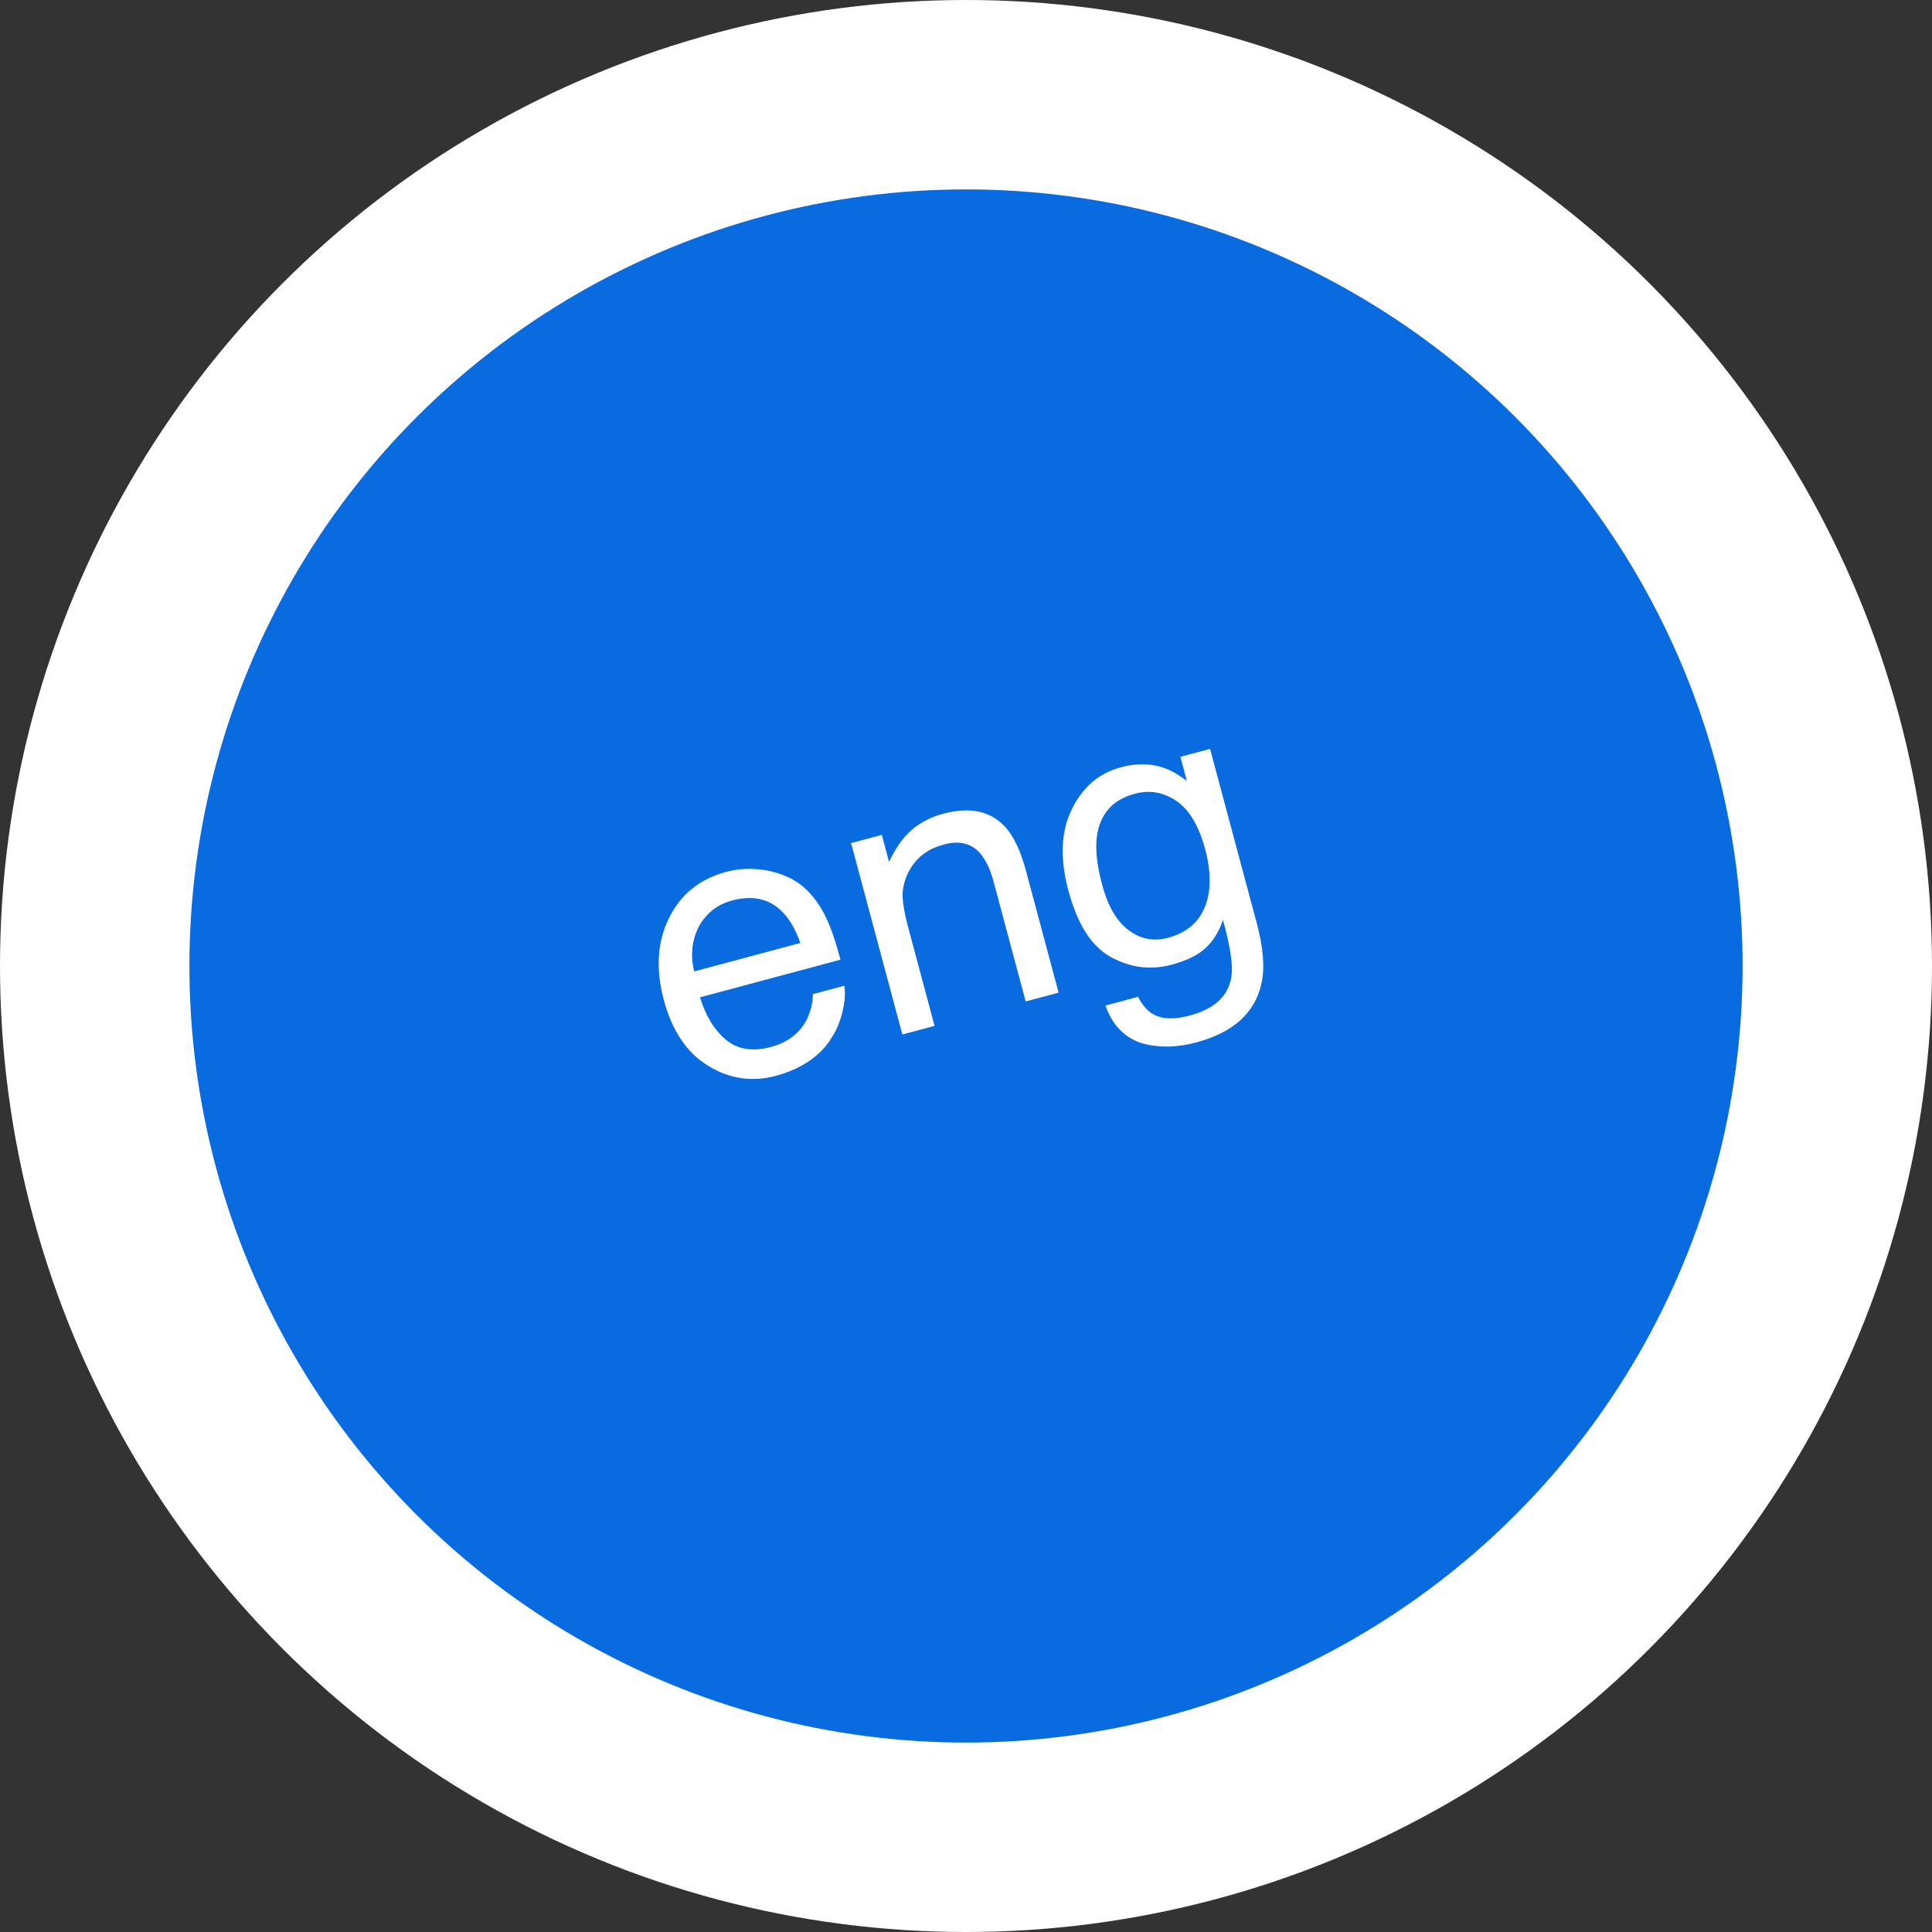 <svg width="102" height="102" viewBox="0 0 102 102" fill="none" xmlns="http://www.w3.org/2000/svg">
<rect x="0" y="0" width="102" height="102" fill="#333333" stroke="none"/>
<circle cx="51" cy="51" r="46" fill="#086CE0" stroke="white" stroke-width="10"/>
<path d="M40.569 45.971C41.338 46.138 41.974 46.423 42.466 46.871C42.929 47.285 43.322 47.822 43.619 48.467C43.84 48.905 44.099 49.643 44.374 50.666L36.955 52.654C37.268 53.668 37.737 54.412 38.347 54.911C38.957 55.41 39.755 55.528 40.701 55.274C41.59 55.036 42.208 54.56 42.593 53.835C42.79 53.41 42.918 52.962 42.915 52.486L44.576 52.041C44.636 52.418 44.609 52.86 44.483 53.391C44.356 53.922 44.184 54.362 43.933 54.739C43.565 55.376 43.016 55.876 42.295 56.276C41.915 56.481 41.467 56.663 40.964 56.798C39.709 57.134 38.503 56.961 37.385 56.266C36.272 55.591 35.486 54.435 35.046 52.793C34.611 51.17 34.699 49.718 35.318 48.476C35.918 47.238 36.918 46.411 38.348 46.028C39.063 45.837 39.805 45.824 40.569 45.971ZM42.253 49.785C41.999 49.067 41.684 48.509 41.294 48.137C40.632 47.445 39.732 47.252 38.65 47.541C37.858 47.754 37.298 48.214 36.902 48.9C36.536 49.62 36.437 50.412 36.651 51.286L42.253 49.785Z" fill="white"/>
<path d="M46.939 45.507C47.267 44.798 47.655 44.238 48.123 43.823C48.578 43.432 49.14 43.136 49.797 42.96C51.227 42.577 52.327 42.821 53.099 43.691C53.514 44.159 53.881 44.91 54.155 45.934L55.889 52.405L54.151 52.871L52.443 46.496C52.282 45.897 52.051 45.421 51.773 45.081C51.318 44.54 50.67 44.362 49.878 44.574C49.472 44.683 49.154 44.81 48.929 44.974C48.501 45.233 48.168 45.612 47.915 46.136C47.733 46.536 47.652 46.931 47.648 47.304C47.669 47.692 47.746 48.21 47.922 48.867L49.34 54.16L47.64 54.616L44.933 44.512L46.556 44.077L46.939 45.507Z" fill="white"/>
<path d="M61.417 40.53C61.803 40.654 62.219 40.895 62.661 41.232L62.32 39.957L63.885 39.538L66.349 48.733C66.69 50.008 66.786 51.059 66.601 51.916C66.254 53.479 65.121 54.508 63.151 55.035C62.069 55.325 61.094 55.318 60.216 55.056C59.347 54.75 58.721 54.111 58.364 53.088L60.083 52.627C60.299 53.046 60.546 53.352 60.865 53.536C61.355 53.819 62 53.832 62.812 53.615C64.125 53.263 64.856 52.591 65.013 51.555C65.1 50.952 64.957 49.955 64.565 48.569C64.357 49.184 64.055 49.679 63.64 50.059C63.224 50.44 62.637 50.722 61.845 50.934C60.763 51.224 59.693 51.096 58.675 50.541C57.637 49.991 56.885 48.805 56.408 47.028C55.953 45.328 56.007 43.905 56.584 42.736C57.156 41.548 58.017 40.82 59.195 40.504C59.987 40.292 60.734 40.299 61.417 40.53ZM62.117 42.289C61.434 41.83 60.714 41.691 59.903 41.909C58.705 42.23 58.044 43.008 57.9 44.247C57.828 44.908 57.925 45.731 58.183 46.697C58.489 47.837 58.948 48.625 59.572 49.099C60.197 49.574 60.898 49.718 61.67 49.51C62.888 49.184 63.607 48.391 63.814 47.155C63.919 46.465 63.857 45.694 63.635 44.864C63.298 43.608 62.804 42.767 62.117 42.289Z" fill="white"/>
</svg>

